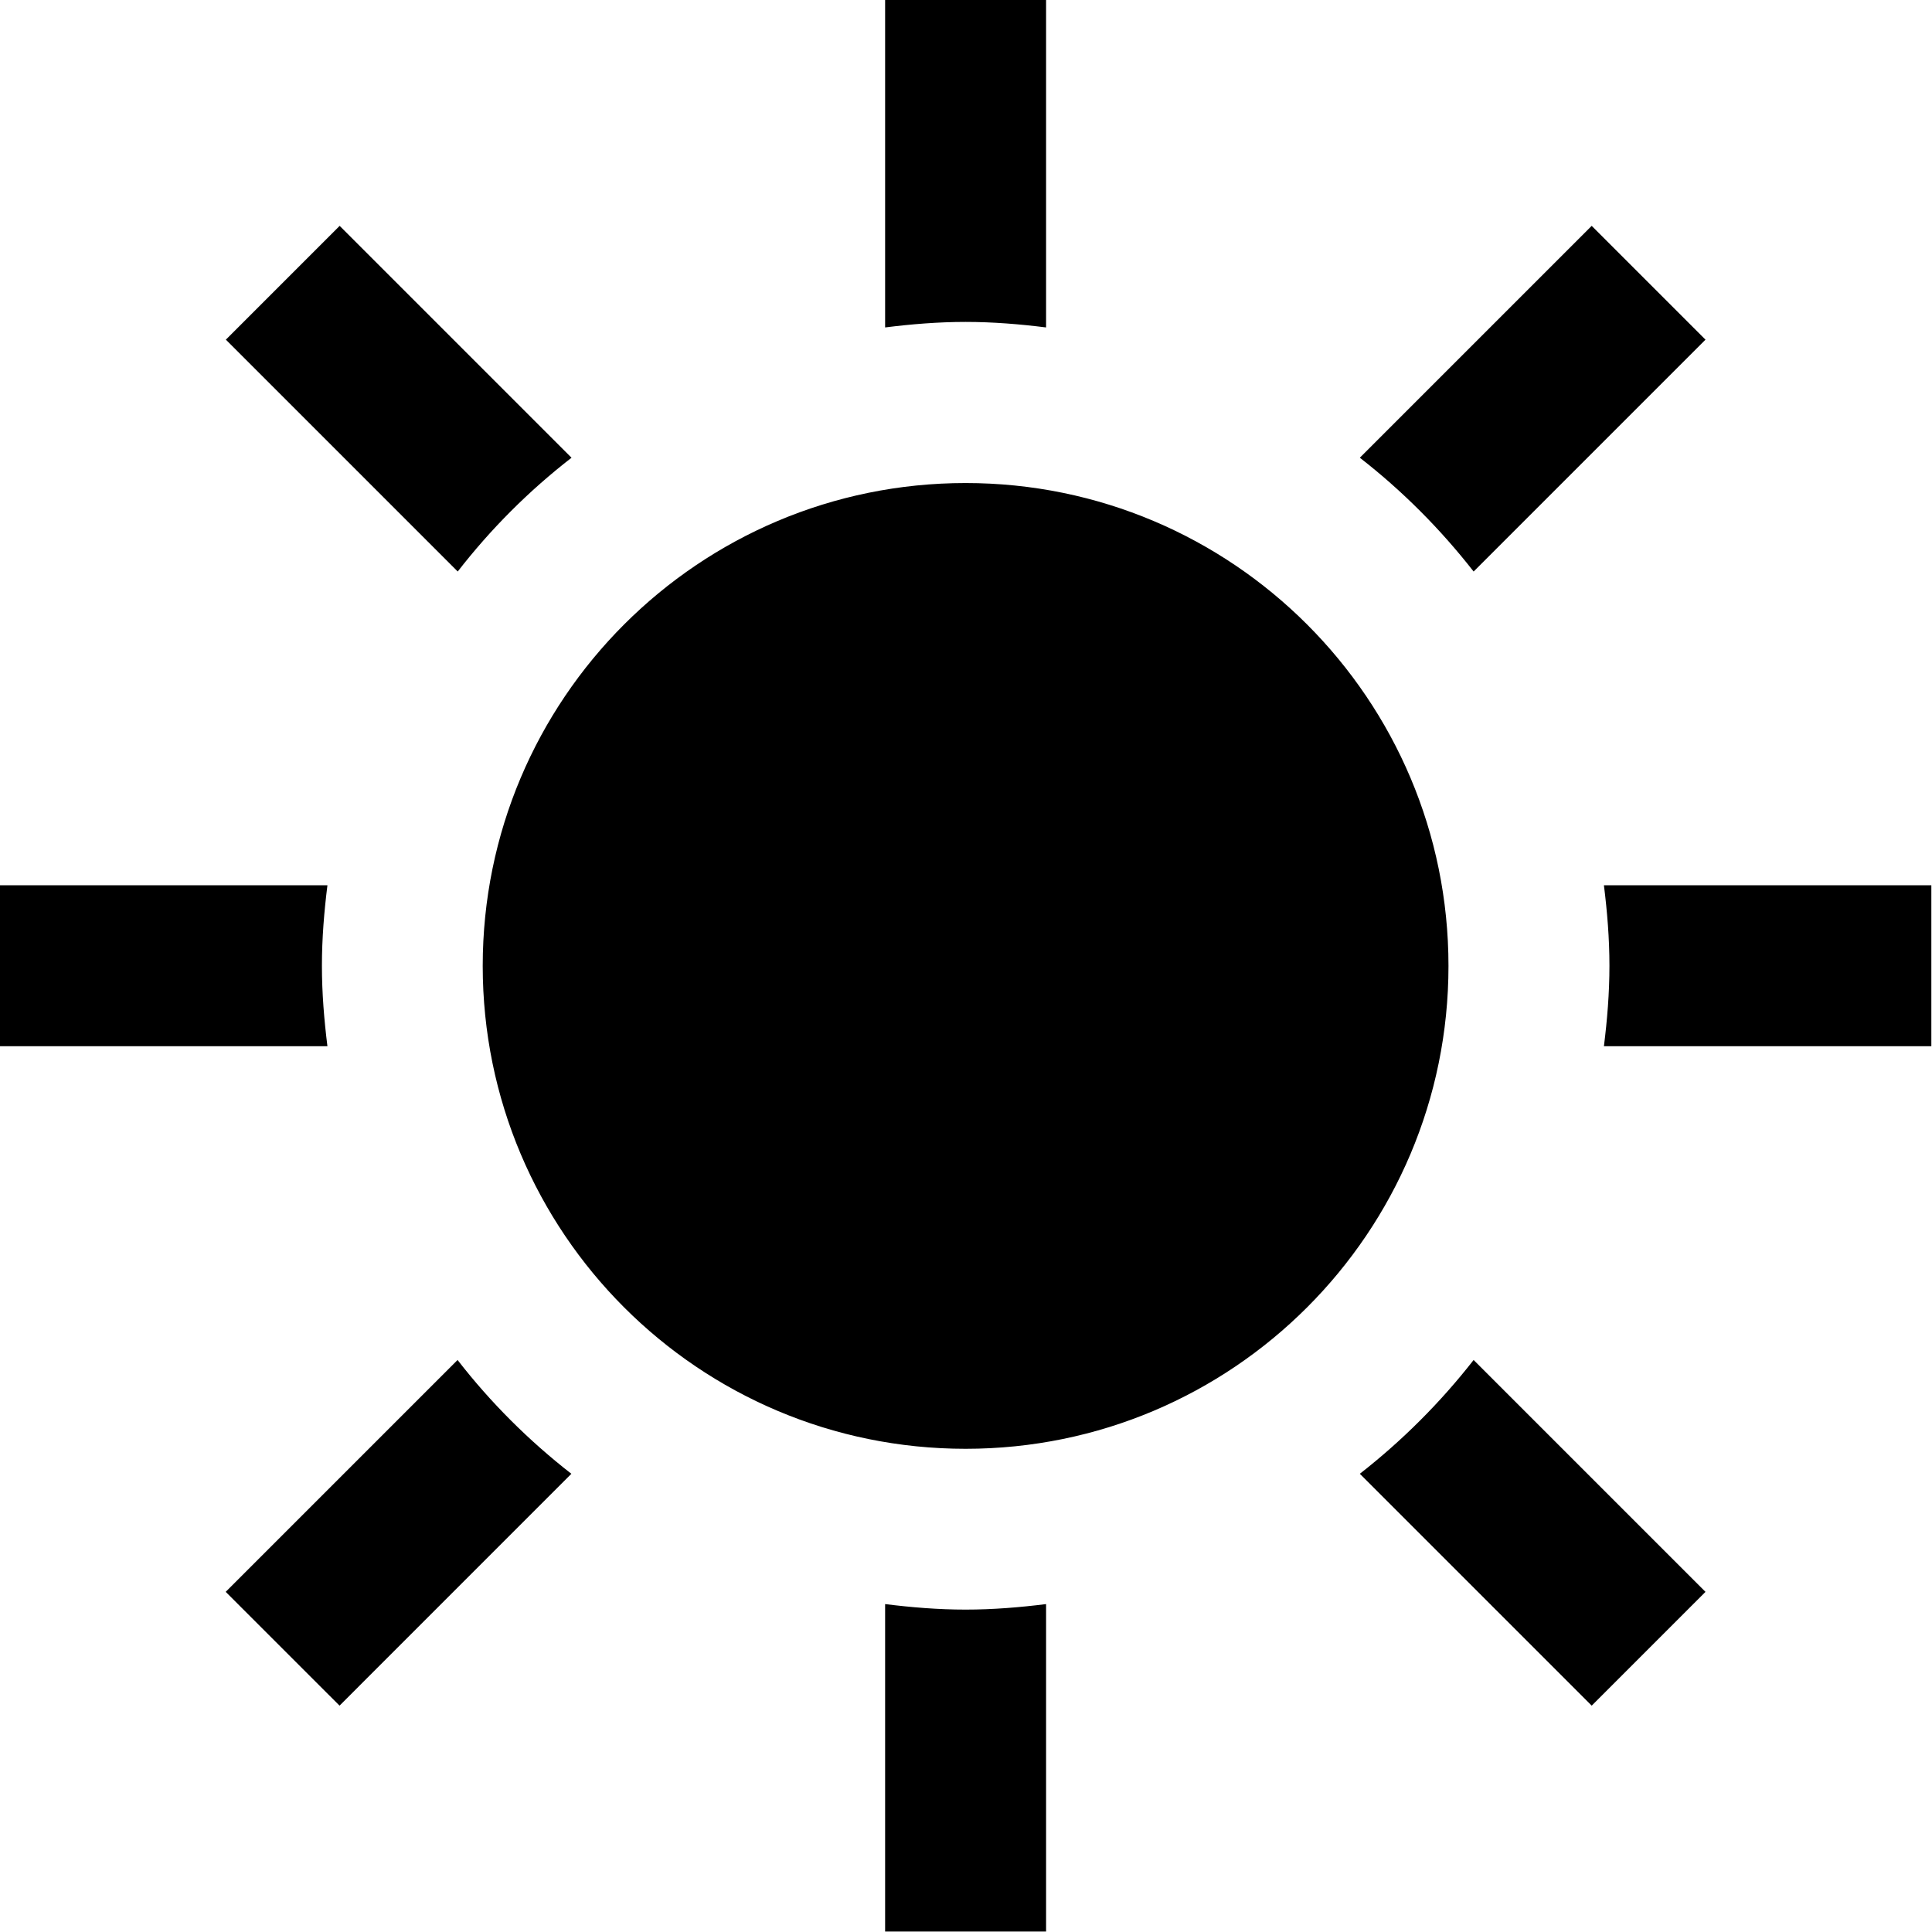 <?xml version="1.0" encoding="UTF-8" standalone="no"?>
<svg
   xmlns:dc="http://purl.org/dc/elements/1.1/"
   xmlns:cc="http://creativecommons.org/ns#"
   xmlns:rdf="http://www.w3.org/1999/02/22-rdf-syntax-ns#"
   xmlns:svg="http://www.w3.org/2000/svg"
   xmlns="http://www.w3.org/2000/svg"
   viewBox="0 0 64 64"
   height="64"
   width="64"
   xml:space="preserve"
   id="svg2"
   version="1.1"><defs
     id="defs6" /><g
     transform="matrix(1.333,0,0,1.333,0,1.6e-6)"
     id="g10"><g
       id="g12"><path
         id="path14"
         style="fill:#000000;fill-opacity:1;fill-rule:nonzero;stroke:none"
         d="M 8.137,26 H 0 V 22 H 8.137 C 8.055,22.656 8,23.32 8,24 c 0,0.68 0.055,1.344 0.137,2 z M 14.203,11.375 8.441,5.613 5.613,8.441 l 5.762,5.762 c 0.82,-1.058 1.77,-2.008 2.828,-2.828 z m 22.418,2.828 5.762,-5.762 -2.828,-2.828 -5.762,5.762 c 1.055,0.82 2.004,1.773 2.828,2.828 z M 23.996,8 c 0.68,0 1.344,0.055 2,0.137 V 0 h -4 V 8.137 C 22.652,8.055 23.316,8 23.996,8 Z m 0,32 c -0.68,0 -1.344,-0.055 -2,-0.137 V 48 h 4 V 39.863 C 25.34,39.945 24.676,40 23.996,40 Z M 39.859,22 c 0.082,0.656 0.137,1.32 0.137,2 0,0.68 -0.055,1.344 -0.137,2 h 8.137 v -4 z m -6.066,14.625 5.762,5.762 2.828,-2.828 -5.762,-5.762 c -0.824,1.055 -1.773,2.004 -2.828,2.828 z m -22.422,-2.828 -5.762,5.762 2.829,2.828 5.761,-5.762 c -1.054,-0.82 -2.008,-1.77 -2.828,-2.828 z M 23.996,12.004 c -6.629,0 -12,5.371 -12,12 0,6.629 5.371,12 12,12 6.629,0 12,-5.371 12,-12 0,-6.629 -5.371,-12 -12,-12 z" /></g></g></svg>